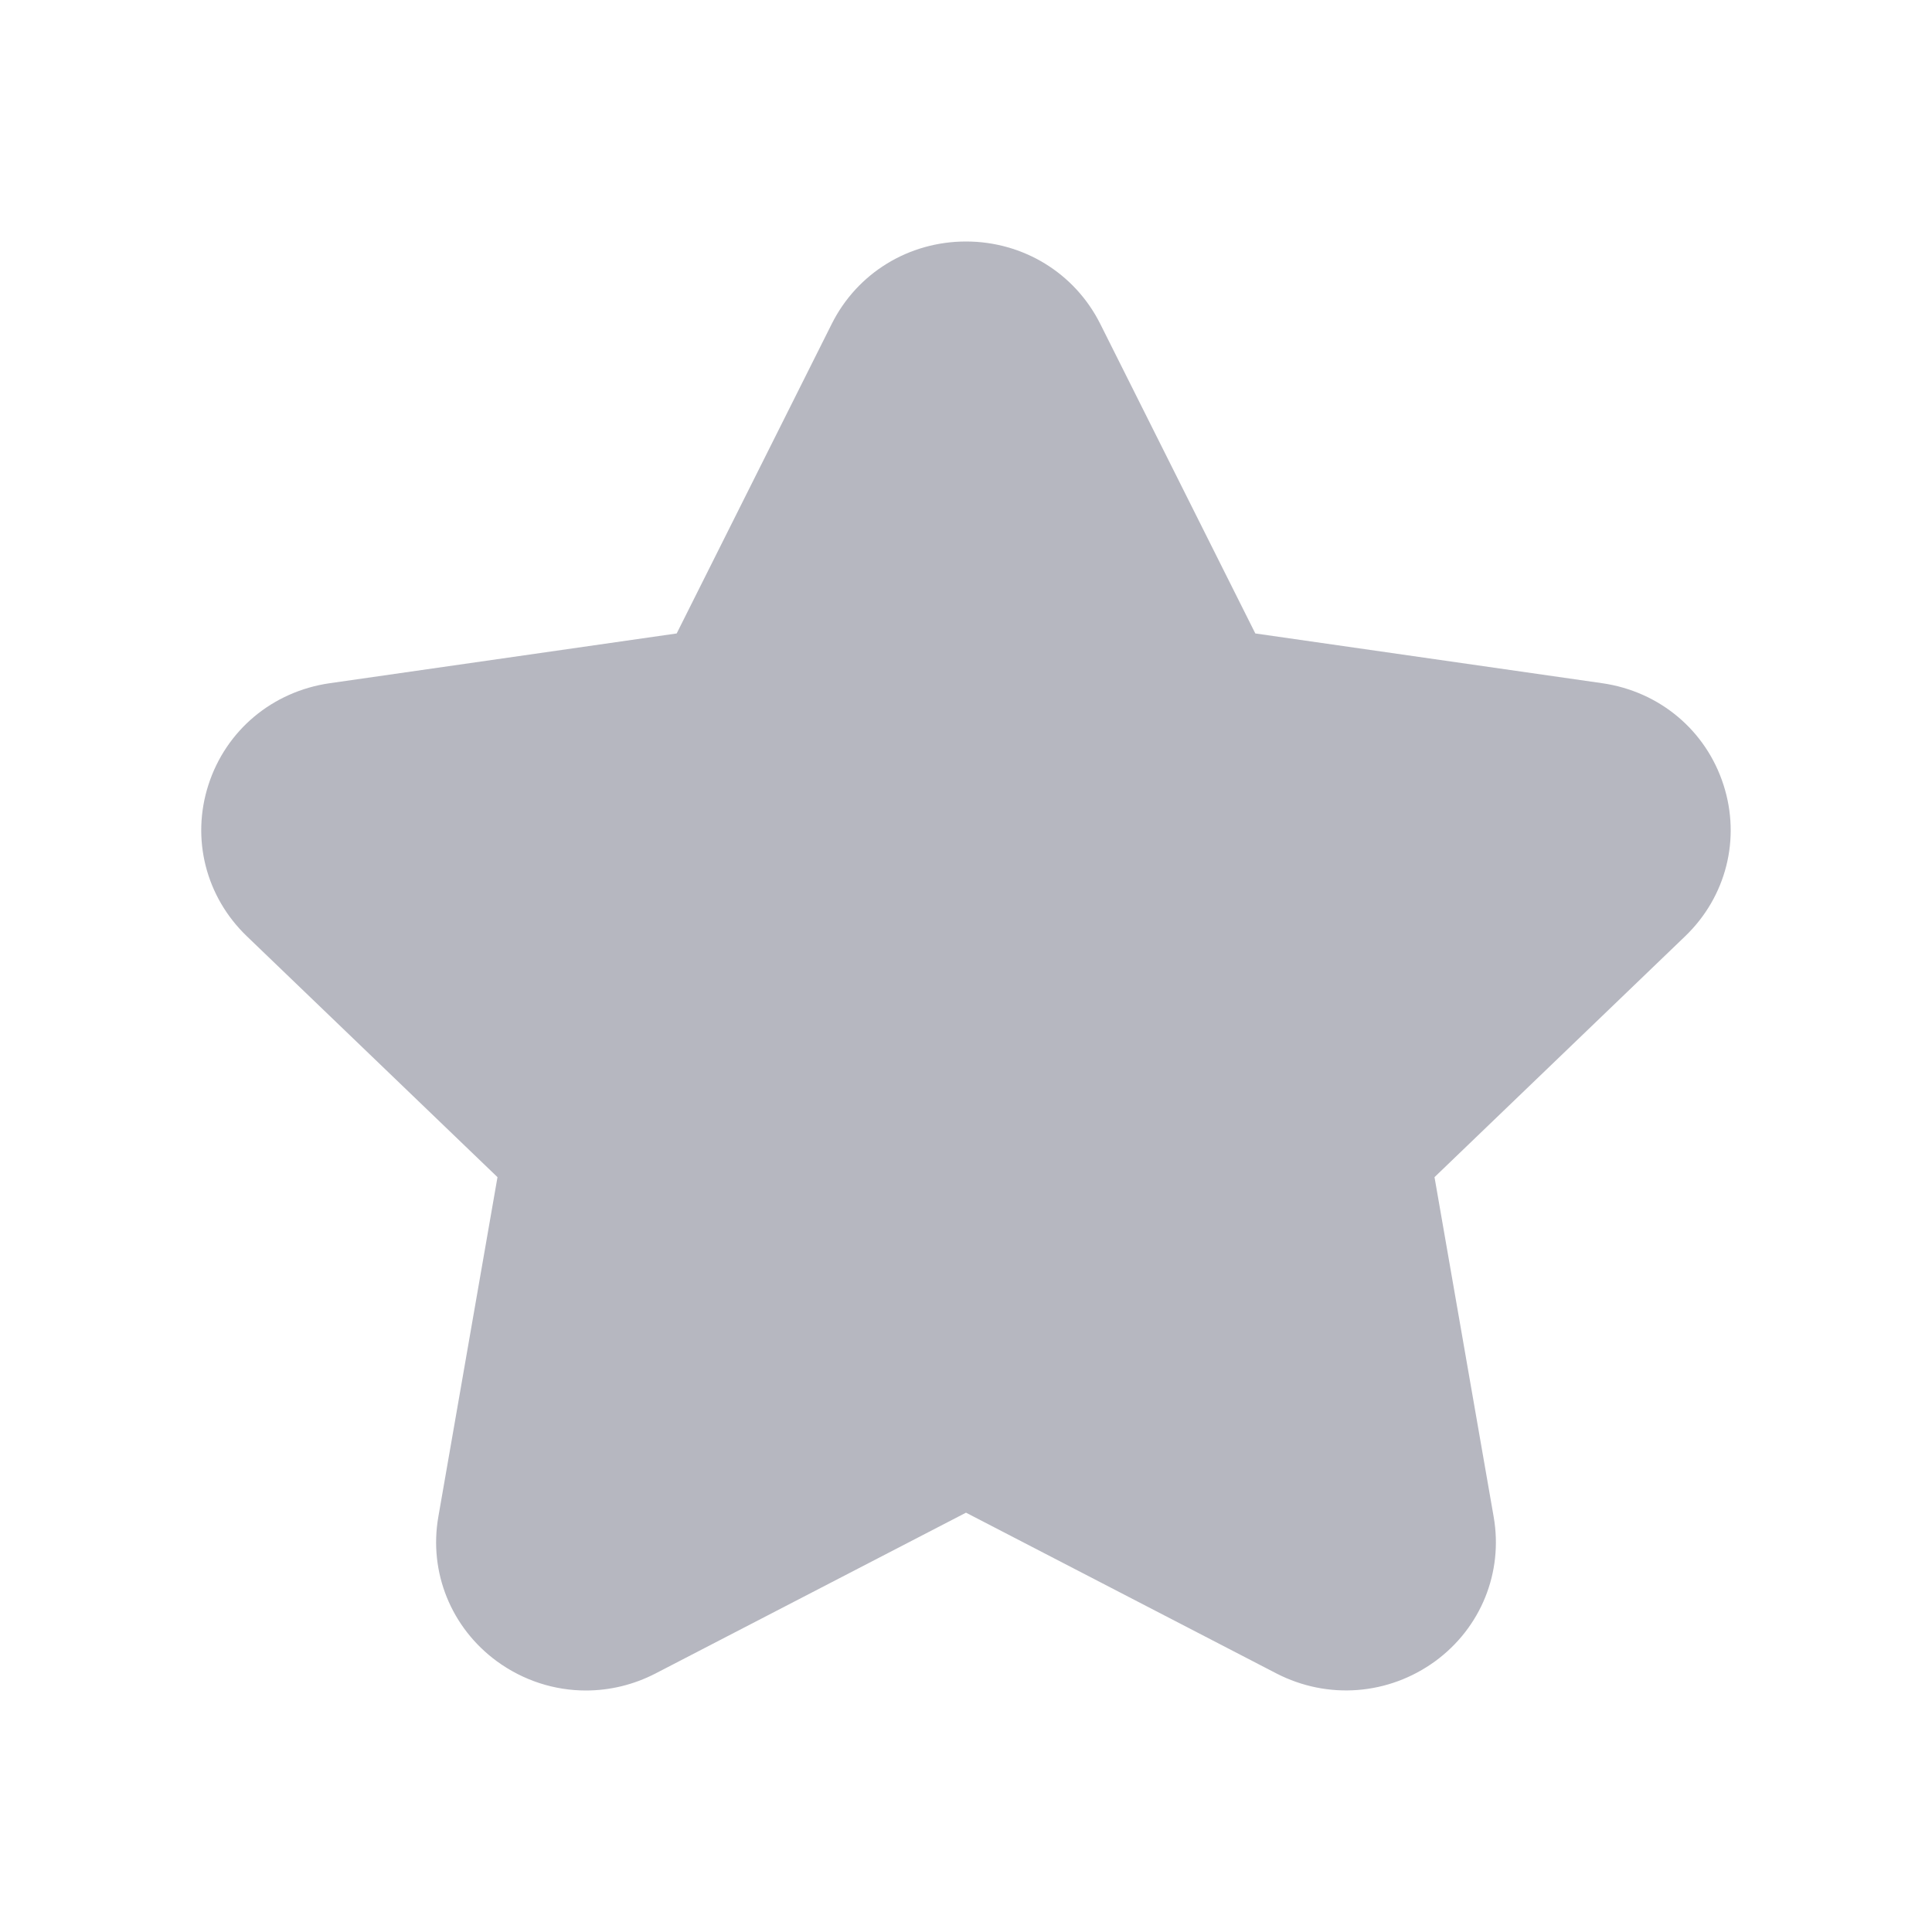 <svg width="24" height="24" viewBox="0 0 24 24" fill="none" xmlns="http://www.w3.org/2000/svg">
<path d="M20.934 11.63L17.82 14.623L18.555 18.843C18.675 19.532 18.397 20.22 17.829 20.636C17.25 21.058 16.494 21.117 15.856 20.788L12 18.791L8.144 20.788C7.87 20.93 7.573 21 7.278 21C6.888 21 6.501 20.877 6.171 20.636C5.604 20.22 5.325 19.532 5.445 18.843L6.18 14.623L3.066 11.63C2.556 11.14 2.373 10.419 2.589 9.75C2.807 9.072 3.385 8.589 4.097 8.487L8.406 7.869L10.332 4.024C10.648 3.392 11.288 3 12 3C12.712 3 13.352 3.393 13.668 4.024L15.594 7.869L19.903 8.487C20.614 8.589 21.192 9.072 21.41 9.75C21.626 10.419 21.444 11.14 20.934 11.63Z" fill="#B6B7C0"/>
</svg>
